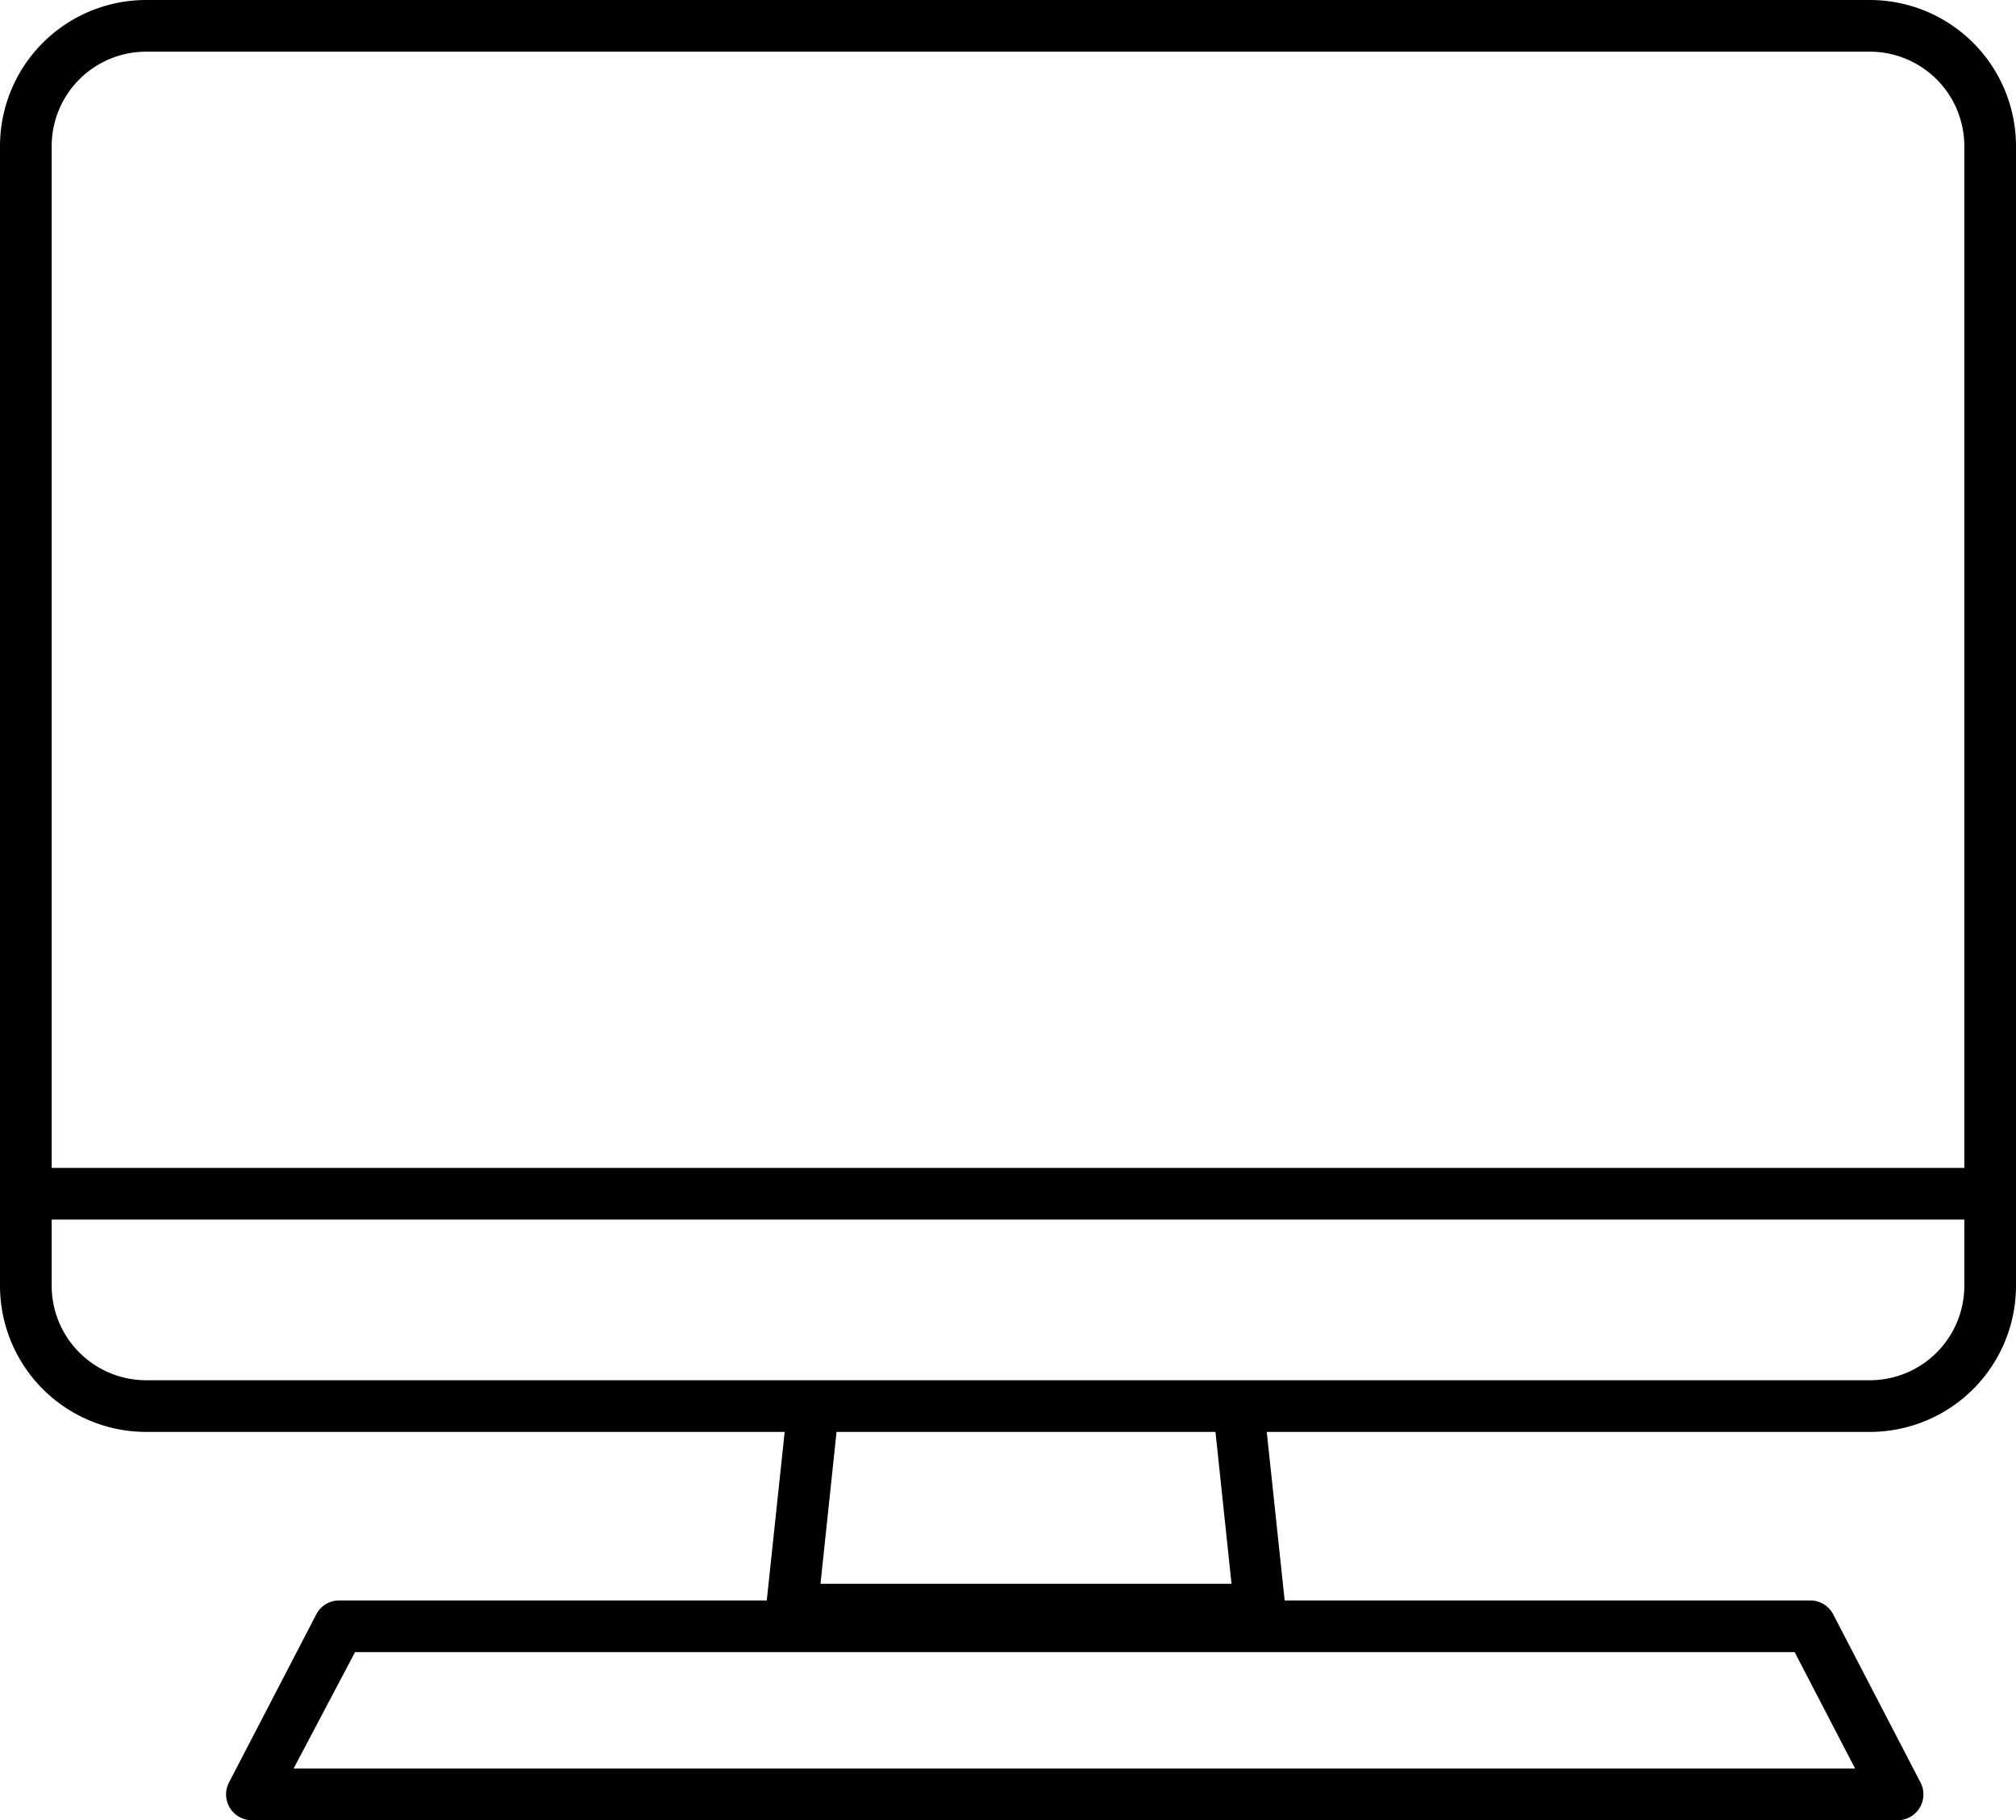 <svg xmlns="http://www.w3.org/2000/svg" viewBox="0 0 103 93"><title>3-3</title><g id="Layer_2" data-name="Layer 2"><g id="Layer_1-2" data-name="Layer 1"><path d="M40.45,83.56a1.32,1.32,0,0,1-1.31-1.46l.95-8.94H7.46A7.47,7.47,0,0,1,0,65.7V7.46A7.47,7.47,0,0,1,7.46,0H95.54A7.47,7.47,0,0,1,103,7.46V65.7a7.47,7.47,0,0,1-7.46,7.46H64.72l.95,8.94a1.32,1.32,0,0,1-1.31,1.46Zm1.47-2.64h21l-.82-7.76H42.74ZM2.64,65.7a4.83,4.83,0,0,0,4.82,4.82H95.54a4.83,4.83,0,0,0,4.82-4.82V62.31H2.64ZM7.46,2.64A4.83,4.83,0,0,0,2.64,7.46V59.67h97.72V7.46a4.83,4.83,0,0,0-4.82-4.82Z"/><path d="M12.87,93a1.32,1.32,0,0,1-1.17-1.93l4.46-8.59a1.32,1.32,0,0,1,1.17-.71H92.49a1.32,1.32,0,0,1,1.17.71l4.46,8.59A1.32,1.32,0,0,1,97,93ZM15,90.36H94.78l-3.09-5.95H18.14Z"/></g></g></svg>